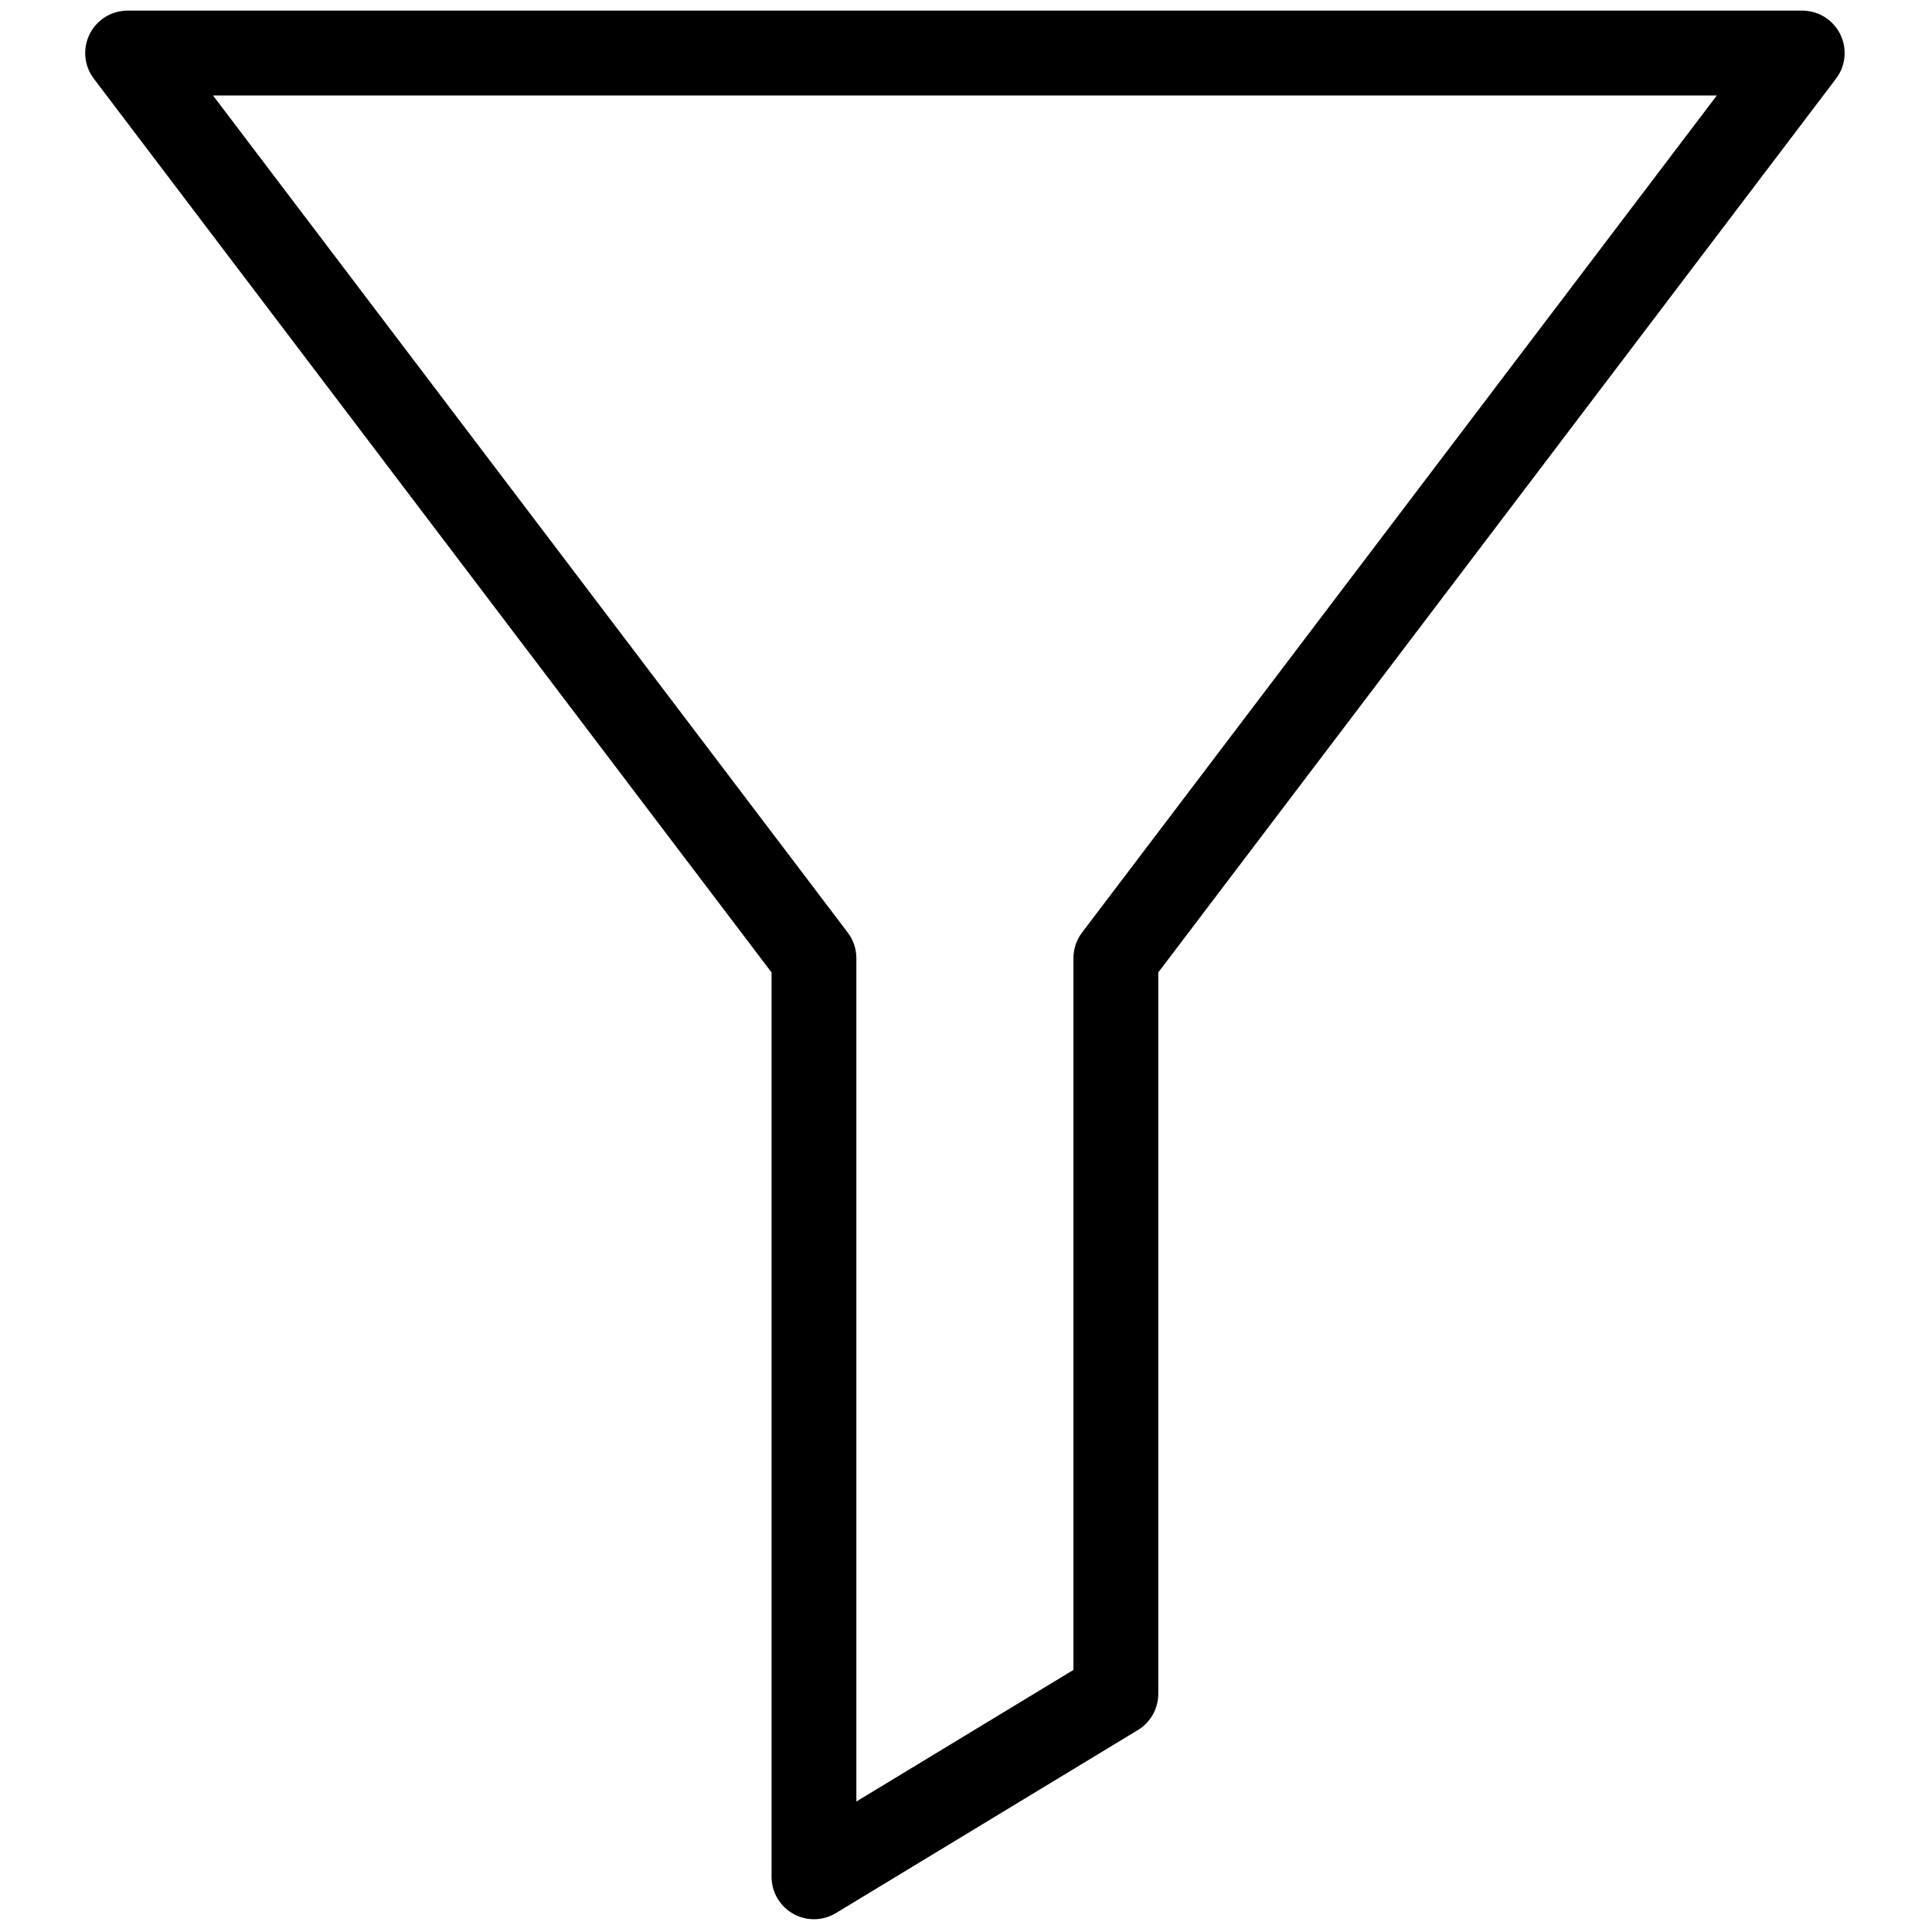<svg xmlns="http://www.w3.org/2000/svg" xmlns:xlink="http://www.w3.org/1999/xlink" version="1.1" width="256" height="256" viewBox="0 0 256 256" xml:space="preserve">

<defs>
</defs>
<g style="stroke: none; stroke-width: 0; stroke-dasharray: none; stroke-linecap: butt; stroke-linejoin: miter; stroke-miterlimit: 10; fill: none; fill-rule: nonzero; opacity: 1;" transform="translate(1.407 1.407) scale(2.81 2.81)" >
	<path d="M 37.882 90 c -0.338 0 -0.676 -0.086 -0.981 -0.258 c -0.629 -0.354 -1.019 -1.02 -1.019 -1.742 V 45.354 L 3.923 3.208 C 3.464 2.604 3.388 1.791 3.726 1.11 S 4.758 0 5.517 0 h 78.966 c 0.76 0 1.453 0.43 1.791 1.11 s 0.262 1.493 -0.197 2.098 L 54.118 45.354 V 79.37 c 0 0.699 -0.365 1.348 -0.963 1.71 l -14.237 8.63 C 38.601 89.903 38.241 90 37.882 90 z M 9.543 4 l 29.932 39.474 c 0.264 0.348 0.406 0.772 0.406 1.208 v 39.767 l 10.236 -6.205 V 44.682 c 0 -0.437 0.143 -0.861 0.406 -1.208 L 80.457 4 H 9.543 z M 52.118 79.37 h 0.01 H 52.118 z" style="stroke: none; stroke-width: 1; stroke-dasharray: none; stroke-linecap: butt; stroke-linejoin: miter; stroke-miterlimit: 10; fill: rgb(0,0,0); fill-rule: nonzero; opacity: 1;" transform=" matrix(1 0 0 1 0 0) " stroke-linecap="round" />
</g>
</svg>